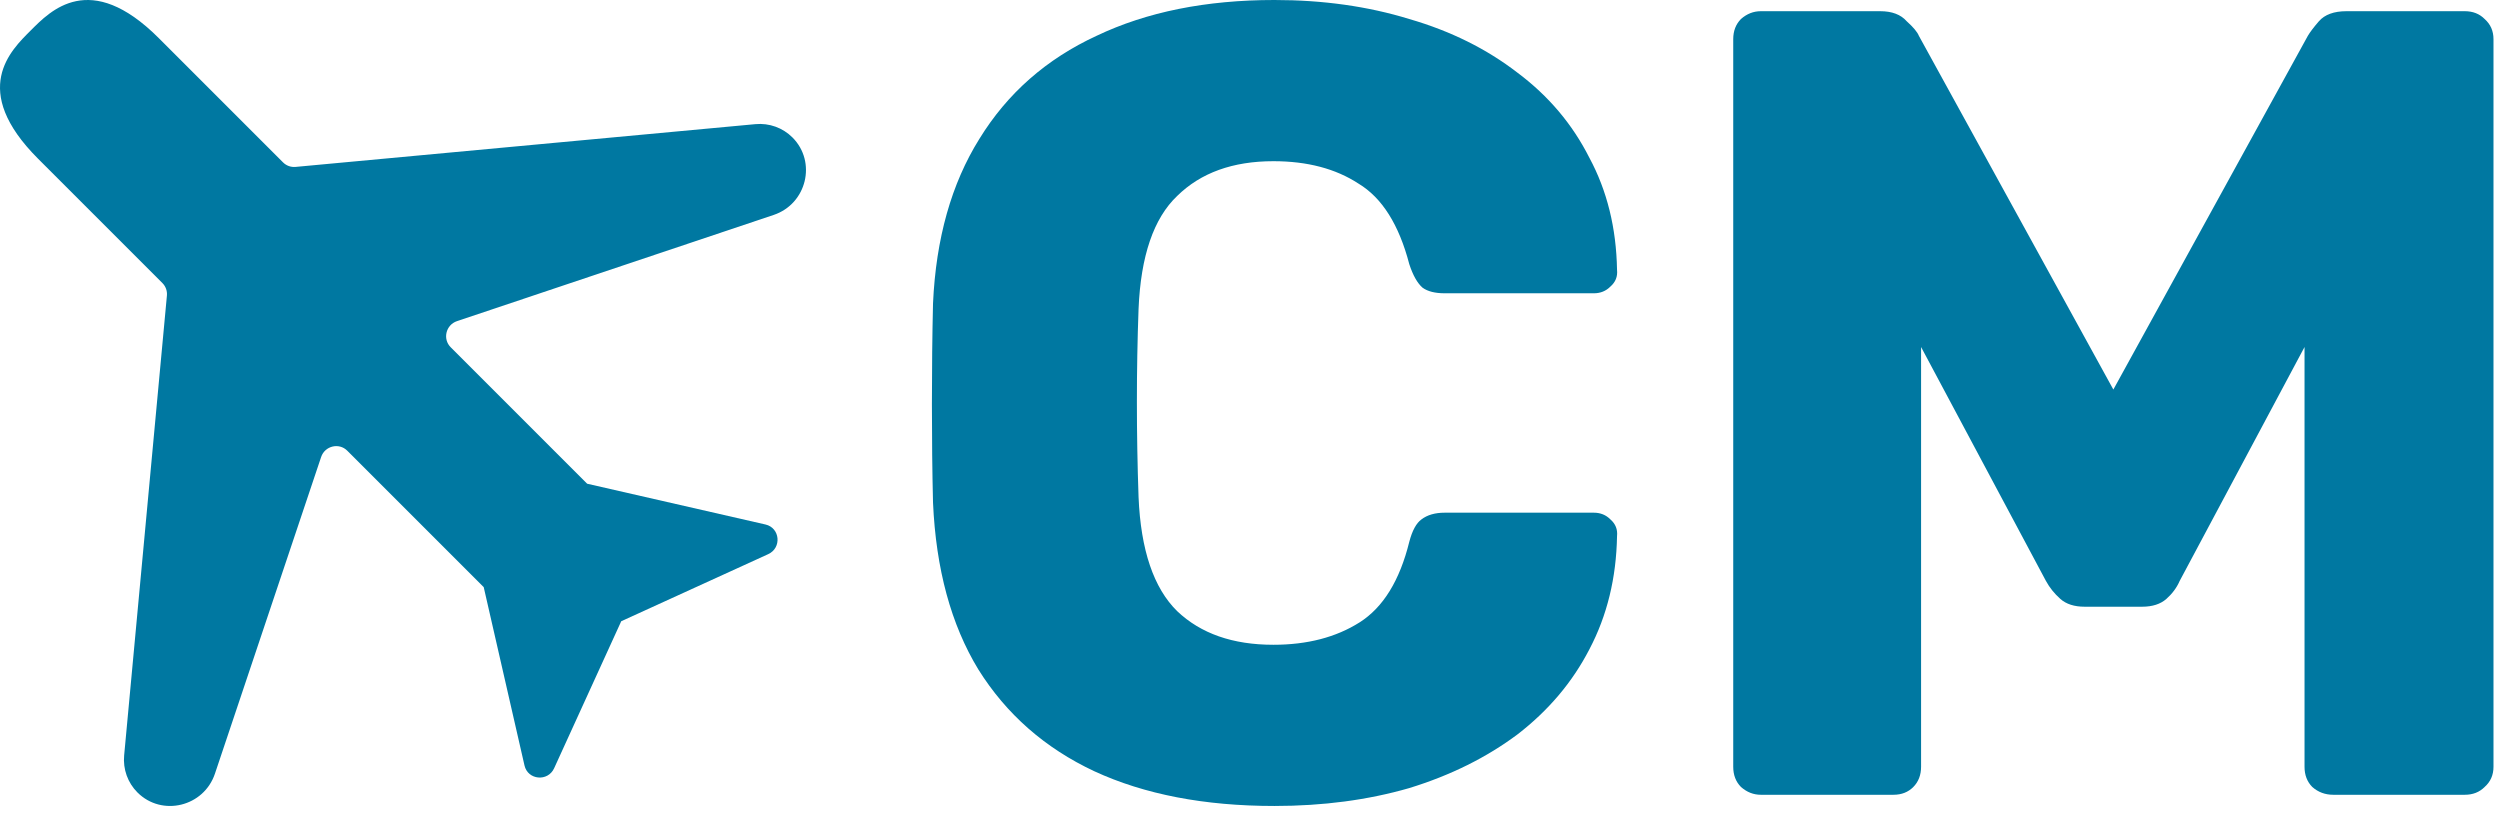 <svg width="144" height="47" viewBox="0 0 144 47" fill="none" xmlns="http://www.w3.org/2000/svg">
<path d="M2.198 9.148C-1.778 5.172 0.634 2.891 1.762 1.762C2.891 0.634 5.172 -1.778 9.148 2.198L16.306 9.356C16.495 9.545 16.758 9.639 17.025 9.614L43.512 7.151C44.305 7.077 45.086 7.357 45.645 7.917C47.054 9.326 46.468 11.742 44.561 12.381L26.324 18.497C25.681 18.712 25.484 19.527 25.959 20.001L33.819 27.862L44.092 30.211C44.934 30.404 45.041 31.558 44.249 31.919L35.783 35.783L31.919 44.249C31.558 45.041 30.404 44.934 30.211 44.092L27.862 33.819L20.001 25.959C19.527 25.484 18.712 25.682 18.497 26.324L12.381 44.561C11.742 46.468 9.326 47.054 7.917 45.645C7.357 45.086 7.077 44.305 7.151 43.512L9.614 17.025C9.639 16.758 9.545 16.495 9.356 16.306L2.198 9.148Z" fill="#0078a1"/>
<path d="M73.409 46.424C69.378 46.424 65.92 45.758 63.035 44.425C60.191 43.093 57.964 41.137 56.351 38.558C54.781 35.979 53.911 32.776 53.742 28.951C53.699 27.188 53.678 25.297 53.678 23.277C53.678 21.256 53.699 19.322 53.742 17.474C53.911 13.734 54.803 10.574 56.415 7.995C58.027 5.373 60.276 3.396 63.162 2.063C66.047 0.688 69.463 0 73.409 0C76.21 0 78.799 0.365 81.175 1.096C83.551 1.784 85.63 2.816 87.412 4.191C89.195 5.524 90.574 7.157 91.55 9.091C92.568 10.983 93.099 13.132 93.141 15.539C93.183 15.926 93.056 16.248 92.759 16.506C92.504 16.764 92.186 16.893 91.804 16.893H83.212C82.66 16.893 82.236 16.786 81.939 16.571C81.642 16.313 81.387 15.862 81.175 15.217C80.581 12.939 79.605 11.391 78.247 10.574C76.931 9.715 75.298 9.285 73.346 9.285C71.012 9.285 69.166 9.951 67.808 11.284C66.45 12.573 65.708 14.744 65.581 17.796C65.453 21.321 65.453 24.931 65.581 28.628C65.708 31.68 66.45 33.873 67.808 35.205C69.166 36.495 71.012 37.139 73.346 37.139C75.298 37.139 76.953 36.709 78.311 35.85C79.668 34.99 80.623 33.443 81.175 31.207C81.344 30.563 81.578 30.133 81.875 29.918C82.214 29.66 82.66 29.531 83.212 29.531H91.804C92.186 29.531 92.504 29.66 92.759 29.918C93.056 30.176 93.183 30.498 93.141 30.885C93.099 33.292 92.568 35.463 91.55 37.397C90.574 39.289 89.195 40.922 87.412 42.298C85.63 43.63 83.551 44.662 81.175 45.393C78.799 46.08 76.21 46.424 73.409 46.424Z" fill="#0078a1"/>
<path d="M101.425 45.779C101.001 45.779 100.619 45.629 100.279 45.328C99.982 45.027 99.834 44.64 99.834 44.167V2.257C99.834 1.784 99.982 1.397 100.279 1.096C100.619 0.795 101.001 0.645 101.425 0.645H108.299C108.978 0.645 109.487 0.838 109.827 1.225C110.209 1.569 110.442 1.848 110.527 2.063L121.729 22.438L132.932 2.063C133.059 1.848 133.271 1.569 133.568 1.225C133.908 0.838 134.438 0.645 135.159 0.645H141.97C142.437 0.645 142.819 0.795 143.116 1.096C143.455 1.397 143.625 1.784 143.625 2.257V44.167C143.625 44.64 143.455 45.027 143.116 45.328C142.819 45.629 142.437 45.779 141.97 45.779H134.396C133.929 45.779 133.526 45.629 133.186 45.328C132.889 45.027 132.741 44.64 132.741 44.167V19.988L125.548 33.464C125.379 33.851 125.124 34.195 124.785 34.496C124.445 34.797 123.978 34.947 123.384 34.947H120.074C119.48 34.947 119.014 34.797 118.674 34.496C118.335 34.195 118.059 33.851 117.847 33.464L110.654 19.988V44.167C110.654 44.64 110.506 45.027 110.209 45.328C109.912 45.629 109.53 45.779 109.063 45.779H101.425Z" fill="#0078a1"/>
</svg>
